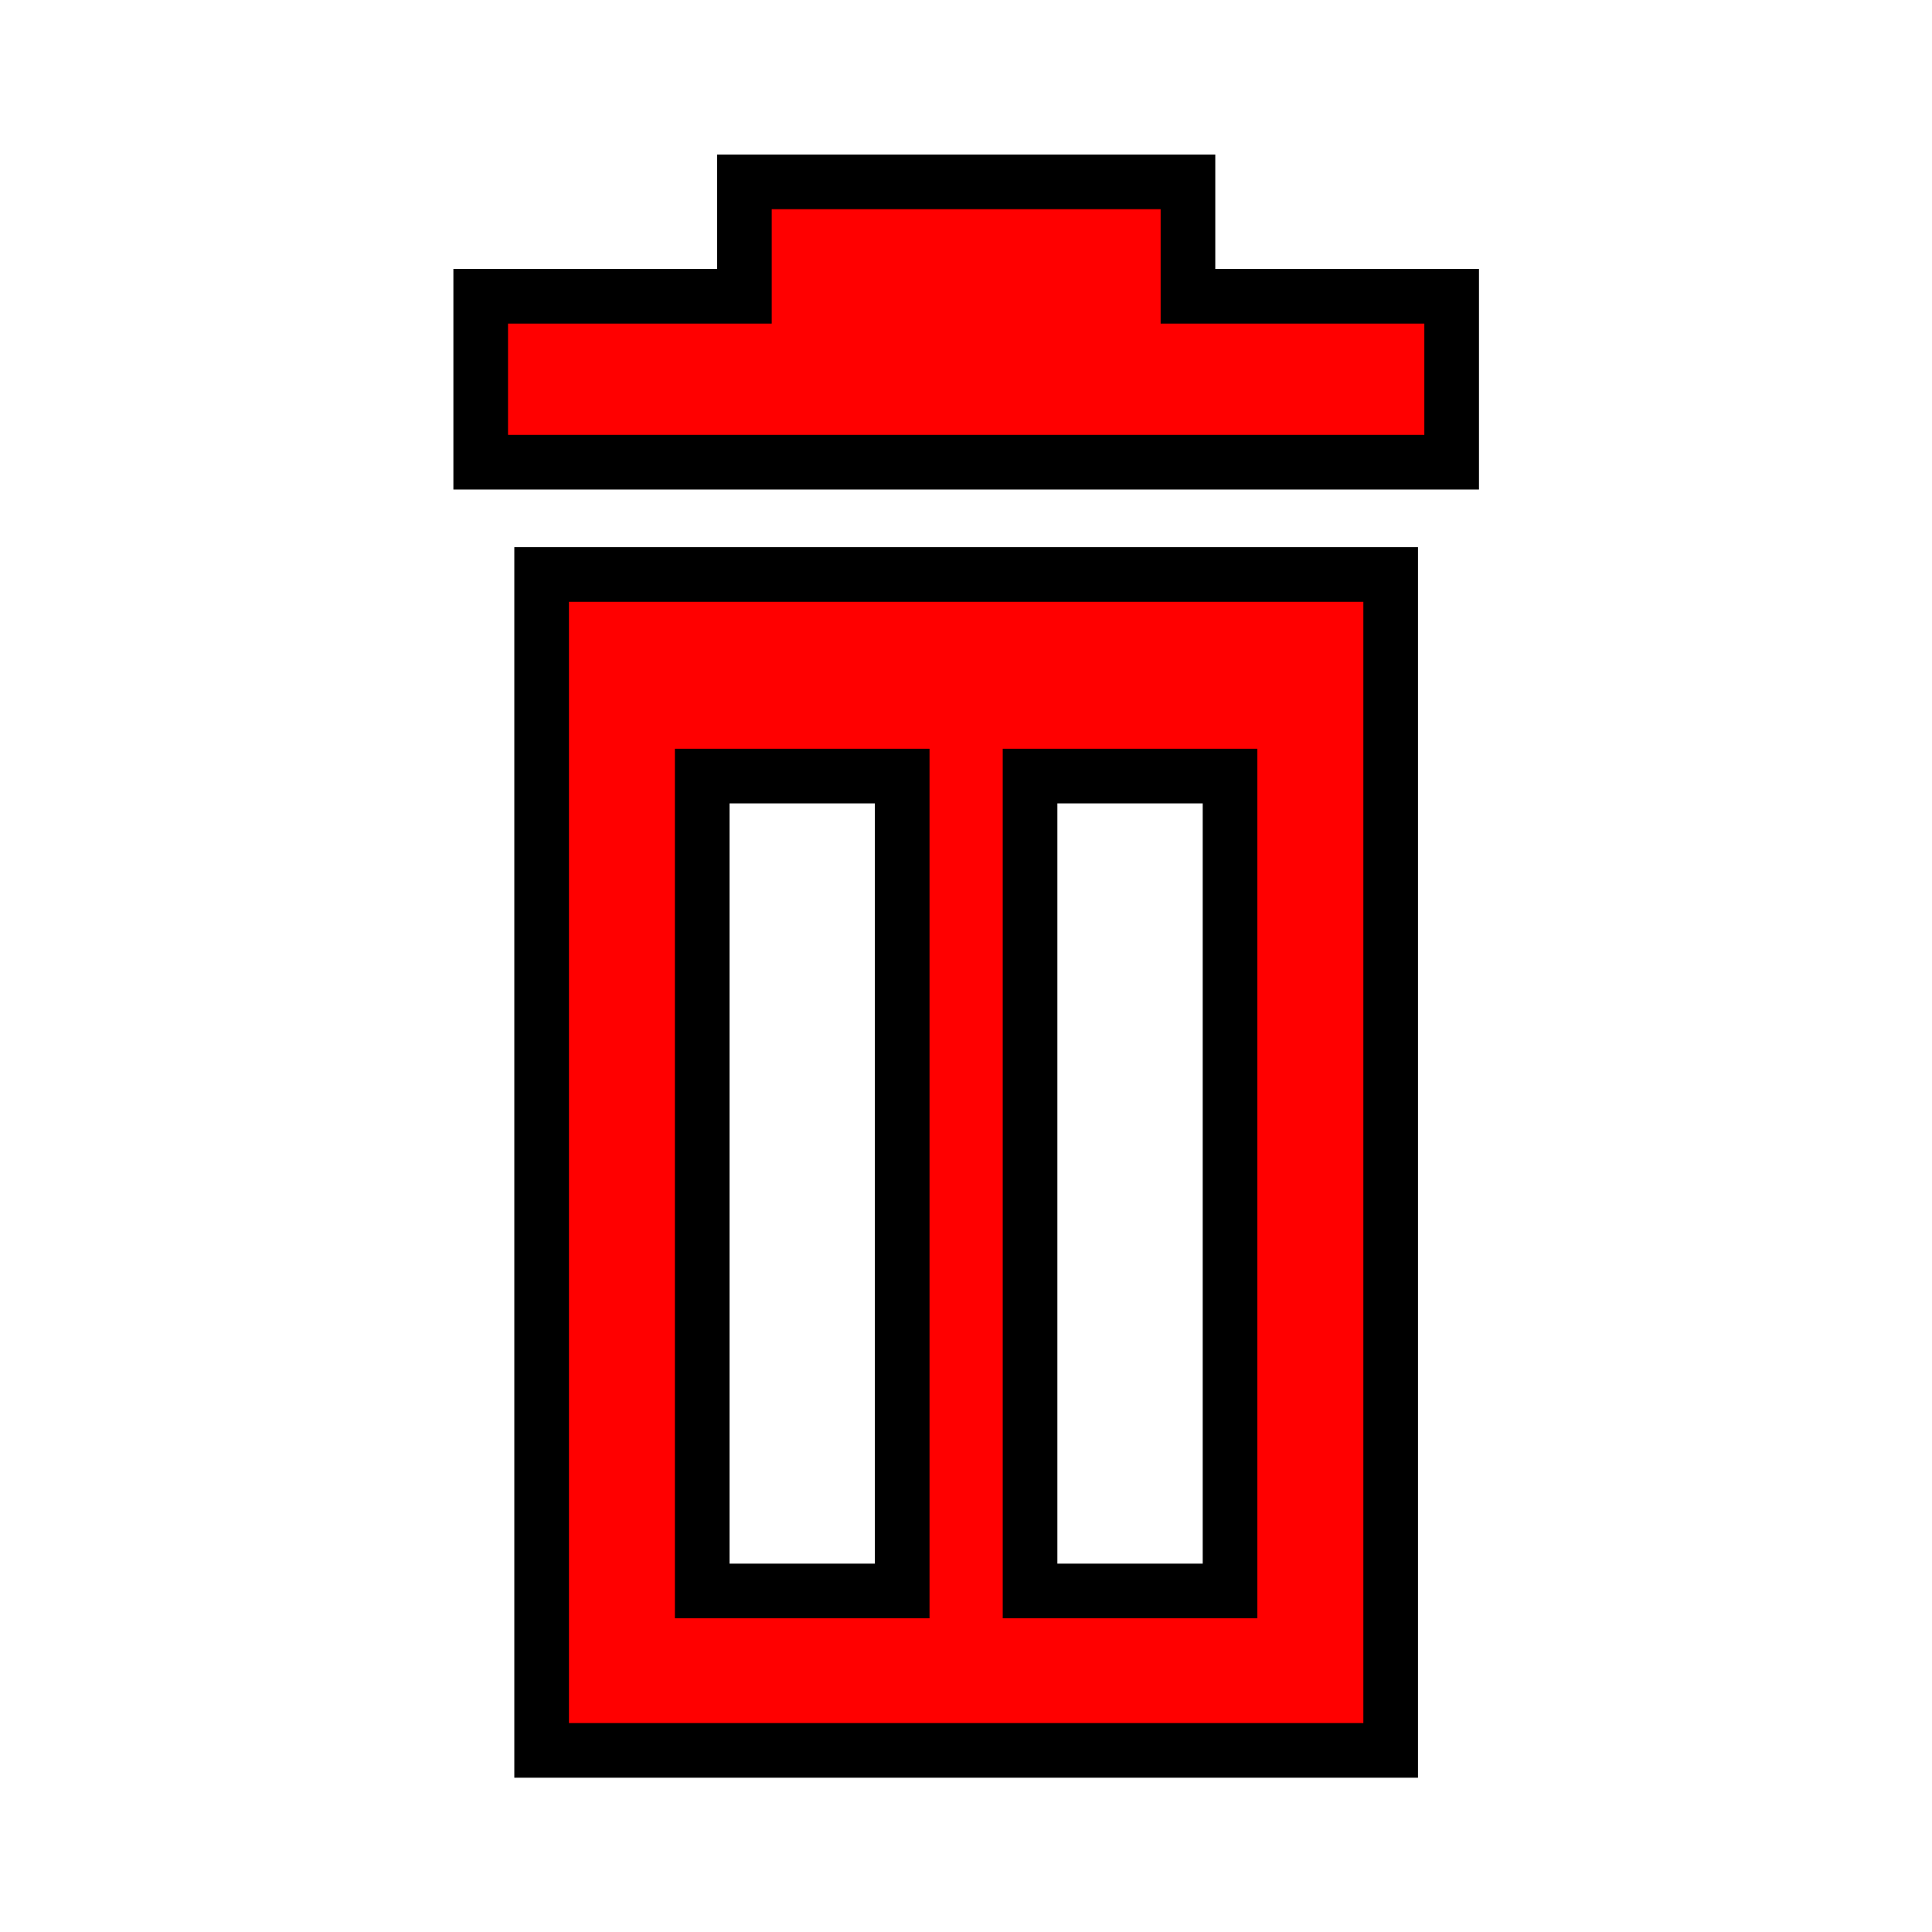 <?xml version="1.0" encoding="UTF-8" standalone="no"?>
<!-- Created with Inkscape (http://www.inkscape.org/) -->

<svg
   xmlns:dc="http://purl.org/dc/elements/1.1/"
   xmlns:cc="http://creativecommons.org/ns#"
   xmlns:rdf="http://www.w3.org/1999/02/22-rdf-syntax-ns#"
   xmlns:svg="http://www.w3.org/2000/svg"
   xmlns="http://www.w3.org/2000/svg"
   xmlns:sodipodi="http://sodipodi.sourceforge.net/DTD/sodipodi-0.dtd"
   xmlns:inkscape="http://www.inkscape.org/namespaces/inkscape"
   width="32"
   height="32"
   id="svg4694"
   version="1.1"
   inkscape:version="0.91 r13725"
   viewBox="0 0 32 32"
   sodipodi:docname="reset.svg"
   inkscape:export-filename="E:\GitHub\PotreeConverter\PotreeConverter\resources\page_template\resources\icons\reset.png"
   inkscape:export-xdpi="90"
   inkscape:export-ydpi="90">
  <defs
     id="defs4696" />
  <sodipodi:namedview
     id="base"
     pagecolor="#ffffff"
     bordercolor="#666666"
     borderopacity="1.0"
     inkscape:pageopacity="0.0"
     inkscape:pageshadow="2"
     inkscape:zoom="11.197802"
     inkscape:cx="0.77379757"
     inkscape:cy="16"
     inkscape:current-layer="layer1"
     showgrid="true"
     inkscape:grid-bbox="true"
     inkscape:document-units="px"
     inkscape:window-width="1920"
     inkscape:window-height="1017"
     inkscape:window-x="-8"
     inkscape:window-y="-8"
     inkscape:window-maximized="1" />
  <g
     id="layer1"
     inkscape:label="Layer 1"
     inkscape:groupmode="layer">
    <g
       id="g5261"
       transform="matrix(0.905,0,0,0.905,1.523,1.729)">
      <path
         id="rect5242"
         d="m 8.23,8.604 0,21.521 15.539,0 0,-21.521 -15.539,0 z m 2.939,3.689 3.66,0 0,14.914 -3.66,0 0,-14.914 z m 6,0 3.66,0 0,14.914 -3.66,0 0,-14.914 z"
         style="opacity:1;fill:#ff0000;stroke:#000000;stroke-width:1;stroke-linejoin:miter;stroke-miterlimit:4;stroke-dasharray:none;stroke-opacity:1"
         inkscape:connector-curvature="0" />
      <path
         id="rect5244"
         d="m 11.941,1.418 0,2.094 -4.826,0 0,3.037 17.77,0 0,-3.037 -4.826,0 0,-2.094 -8.117,0 z"
         style="opacity:1;fill:#ff0000;stroke:#000000;stroke-width:1;stroke-linejoin:miter;stroke-miterlimit:4;stroke-dasharray:none;stroke-opacity:1"
         inkscape:connector-curvature="0" />
    </g>
  </g>
</svg>
